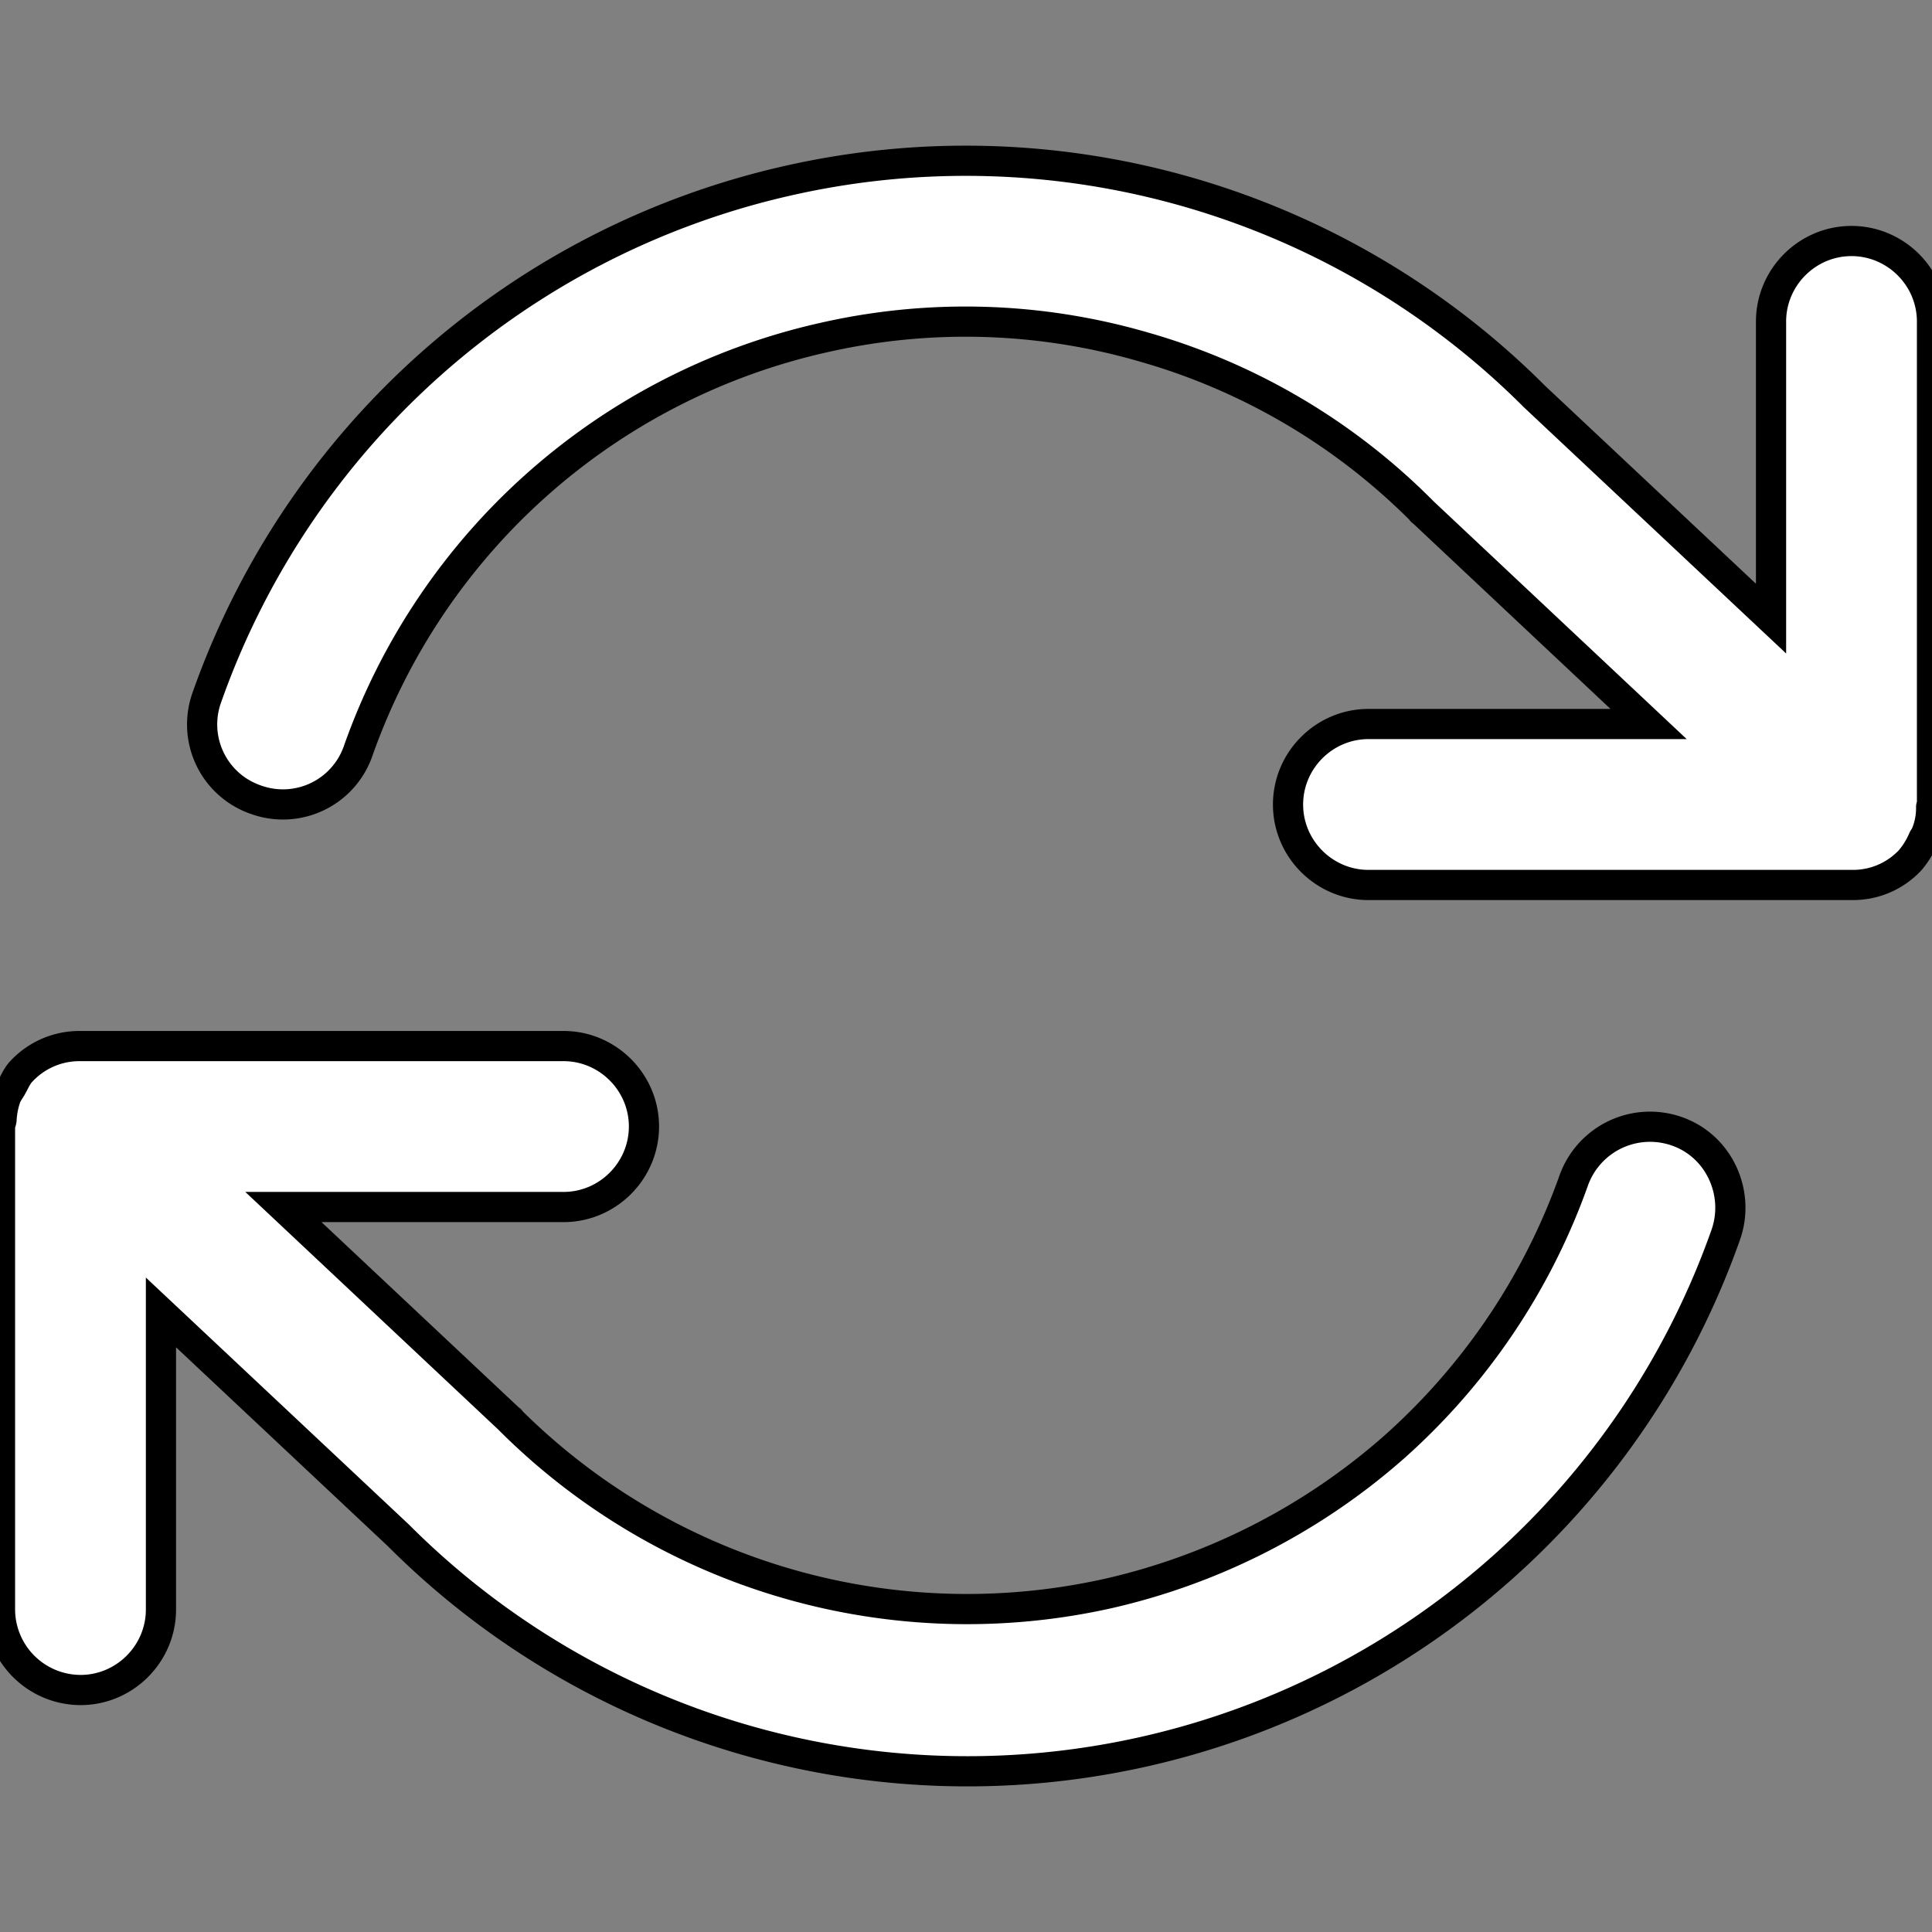 <svg xmlns="http://www.w3.org/2000/svg" width="100%" height="100%" fill="white" stroke="black" stroke-width=".25" class="s-icon s-icon-icon-refresh" viewBox="0 0 16 16">
  <rect x="0" y="0" width="16" height="16" fill="#808080" stroke="none"/>
  <path d="M14.293 10.223A6.66 6.66 0 0 1 3.3 12.716l-1.967-1.847v2.46c0 .367-.3.667-.666.667A.669.669 0 0 1 0 13.329v-4c0-.02.013-.04.013-.06a.667.667 0 0 1 .04-.193c.014-.027.027-.047.04-.067.027-.046.047-.1.087-.14a.657.657 0 0 1 .48-.206h4.007c.366 0 .666.3.666.666 0 .367-.3.667-.666.667h-2.32l1.866 1.753c.007.007.014.007.014.014a5.357 5.357 0 0 0 4.953 1.433 5.39 5.39 0 0 0 2.367-1.213 5.358 5.358 0 0 0 1.486-2.207.671.671 0 0 1 .854-.407c.346.12.526.507.406.854Zm1.7-3.54c0-.007.007-.014.007-.02v-4c0-.367-.3-.667-.667-.667-.366 0-.666.3-.666.667v2.46l-1.96-1.84a6.656 6.656 0 0 0-6.18-1.787 6.655 6.655 0 0 0-4.814 4.28.659.659 0 0 0 .407.847.659.659 0 0 0 .847-.407 5.321 5.321 0 0 1 3.853-3.42 5.29 5.29 0 0 1 2.66.08 5.292 5.292 0 0 1 2.293 1.353c0 .007.007.007.014.014l1.866 1.753h-2.32c-.366 0-.666.3-.666.667 0 .366.3.666.666.666h4.007a.647.647 0 0 0 .48-.206.676.676 0 0 0 .107-.174c.006-.013.013-.02.02-.033a.562.562 0 0 0 .046-.233Z"/>
</svg>